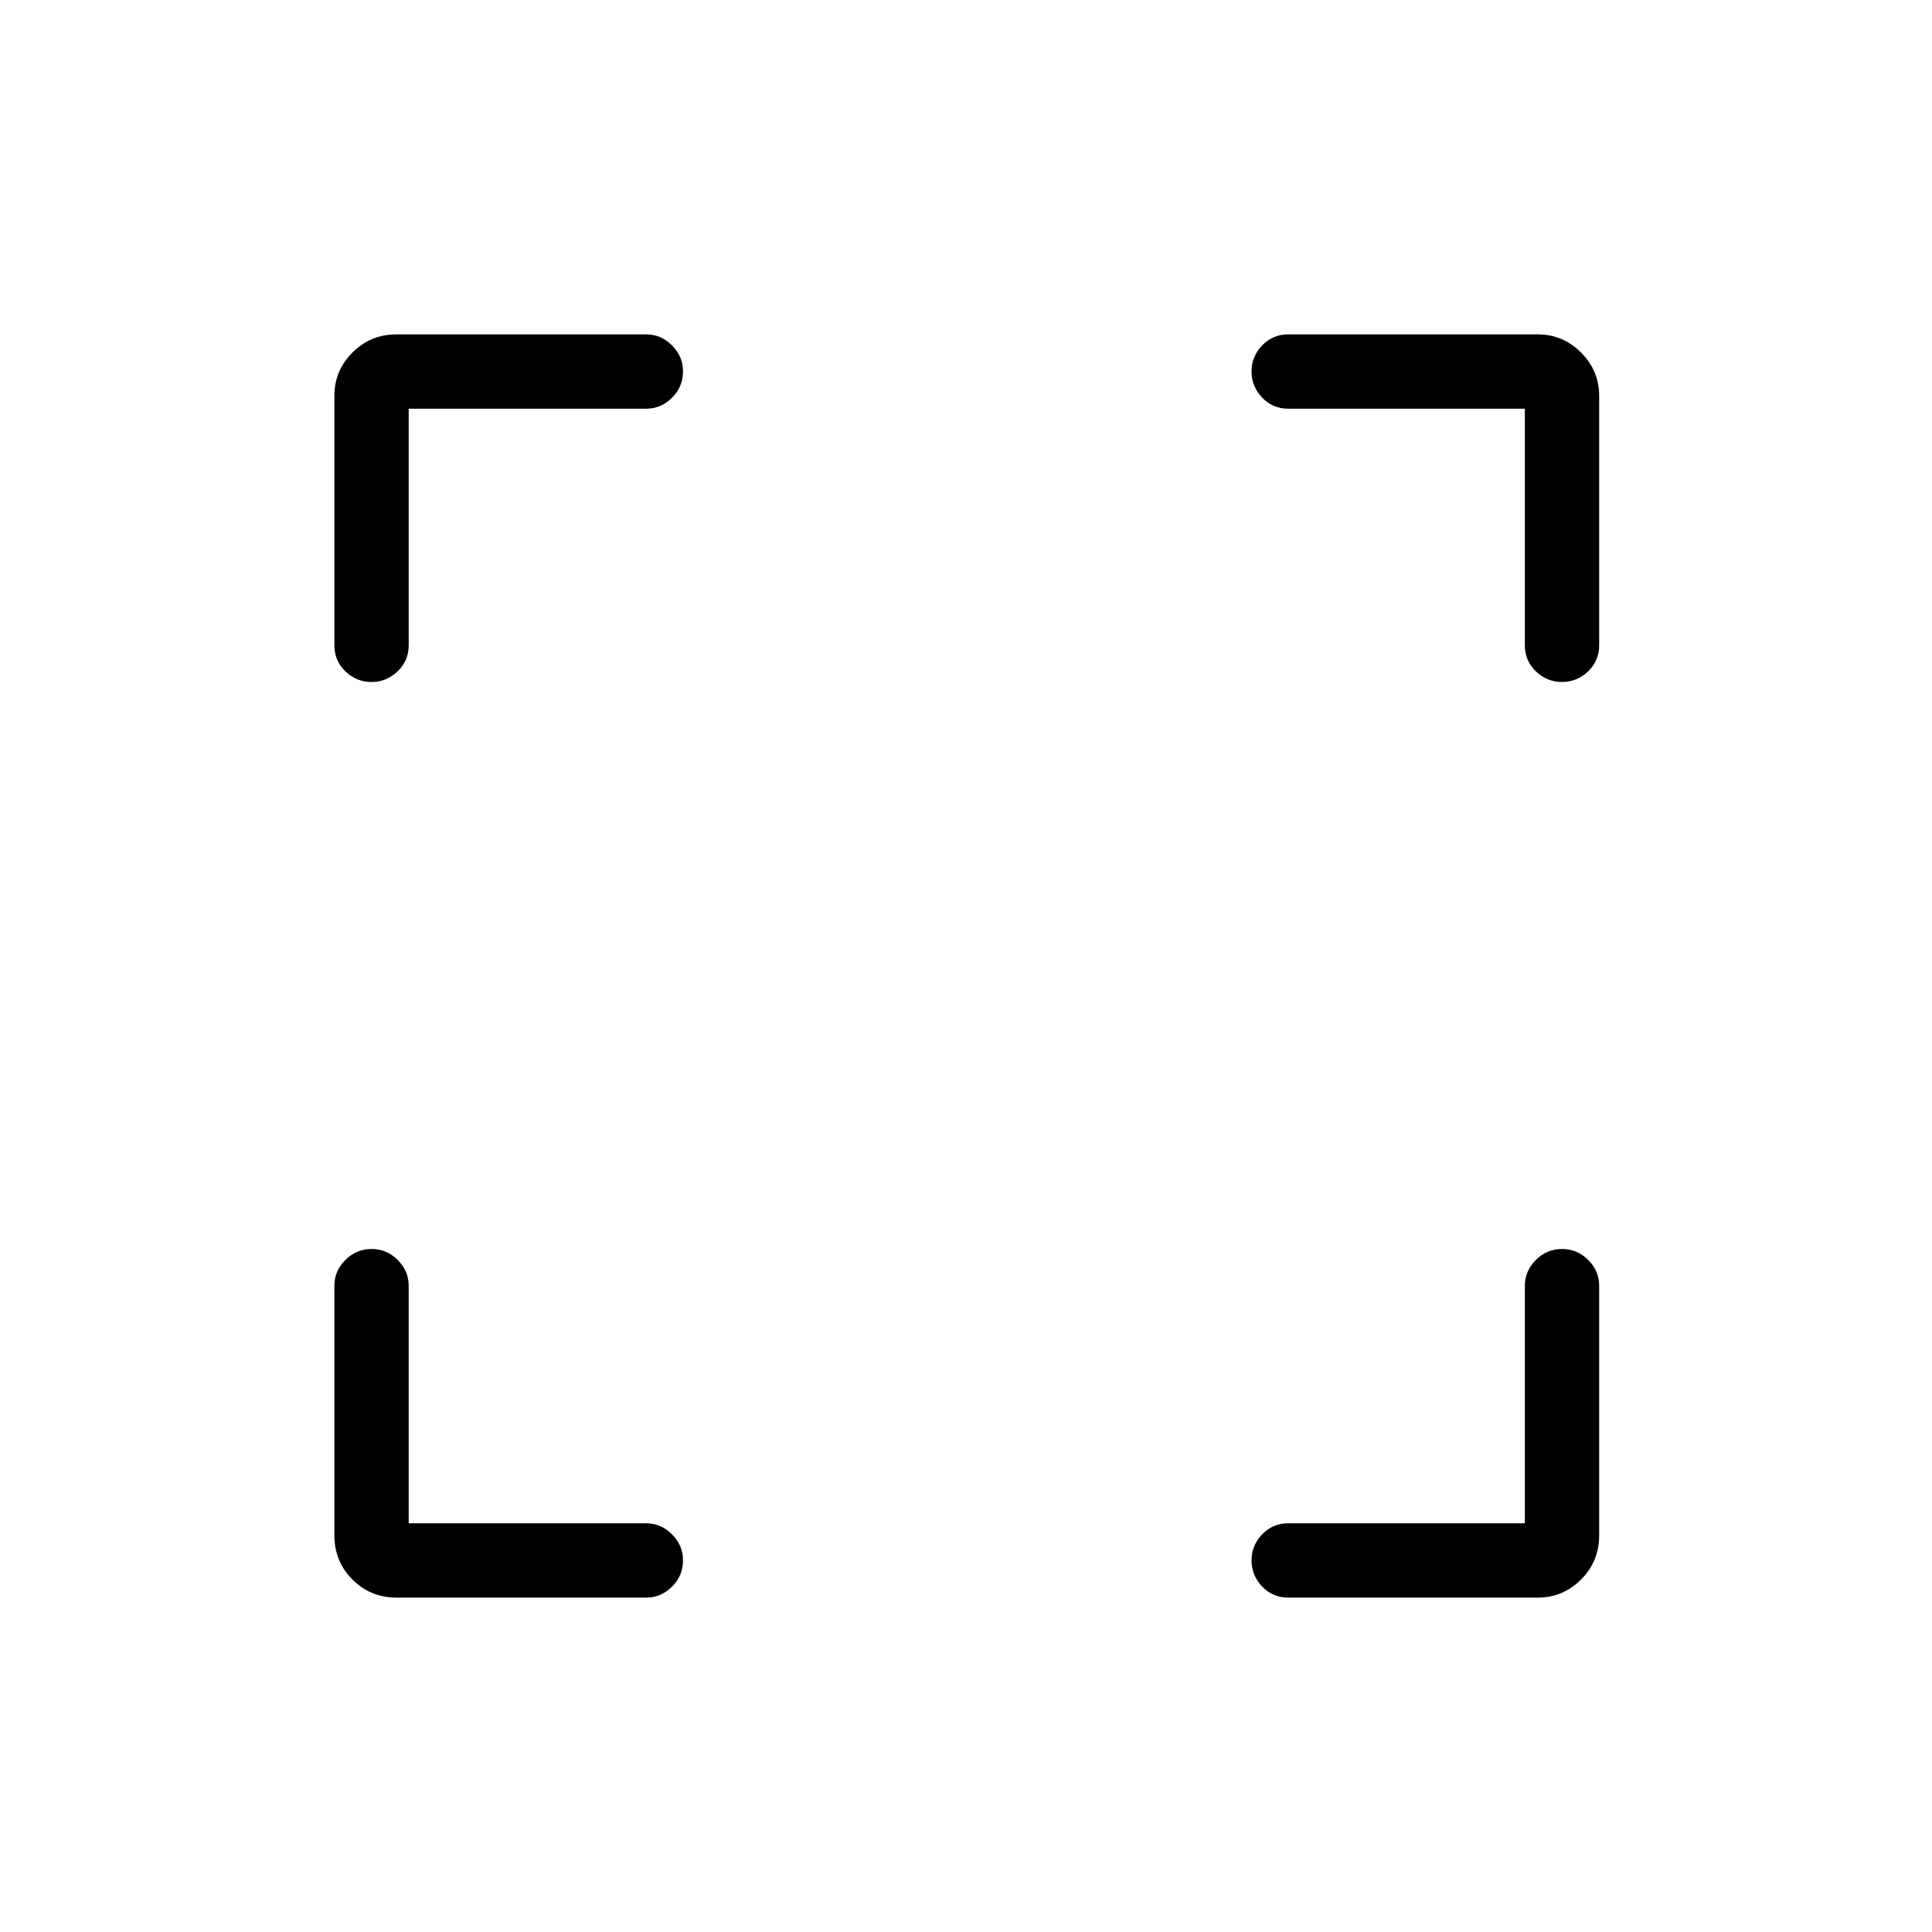 <svg xmlns="http://www.w3.org/2000/svg" height="24" viewBox="0 -960 960 960" width="24"><path d="M203.08-203.08h118.04q7.32 0 12.79 5.48 5.47 5.48 5.47 12.82 0 7.78-5.47 13.2-5.47 5.43-12.79 5.43h-124q-13 0-21.99-8.98-8.98-8.99-8.98-21.99v-124q0-7.32 5.45-12.79 5.45-5.47 13.04-5.47 7.59 0 13.01 5.47 5.43 5.47 5.43 12.79v118.04Zm554.61 0v-118.04q0-7.32 5.45-12.79 5.45-5.47 13.04-5.47 7.59 0 13.01 5.47 5.43 5.47 5.43 12.79v124q0 13-9.01 21.99-9.01 8.98-21.57 8.98H640.15q-7.77 0-13.02-5.54-5.25-5.53-5.25-12.95 0-7.42 5.25-12.93t13.02-5.51h117.54ZM203.08-756.92v117.54q0 7.76-5.54 13.01-5.53 5.25-12.95 5.25-7.42 0-12.93-5.25t-5.51-13.01v-123.89q0-12.56 8.98-21.57 8.99-9.01 21.99-9.01h124q7.32 0 12.79 5.48 5.47 5.48 5.47 12.82 0 7.78-5.47 13.2-5.47 5.43-12.79 5.43H203.08Zm554.61 0H640.15q-7.77 0-13.02-5.54-5.25-5.53-5.25-12.95 0-7.42 5.25-12.93t13.02-5.51h123.89q12.56 0 21.57 9.01t9.01 21.57v123.89q0 7.76-5.54 13.01-5.53 5.25-12.95 5.25-7.42 0-12.93-5.25t-5.51-13.01v-117.54Z"/></svg>